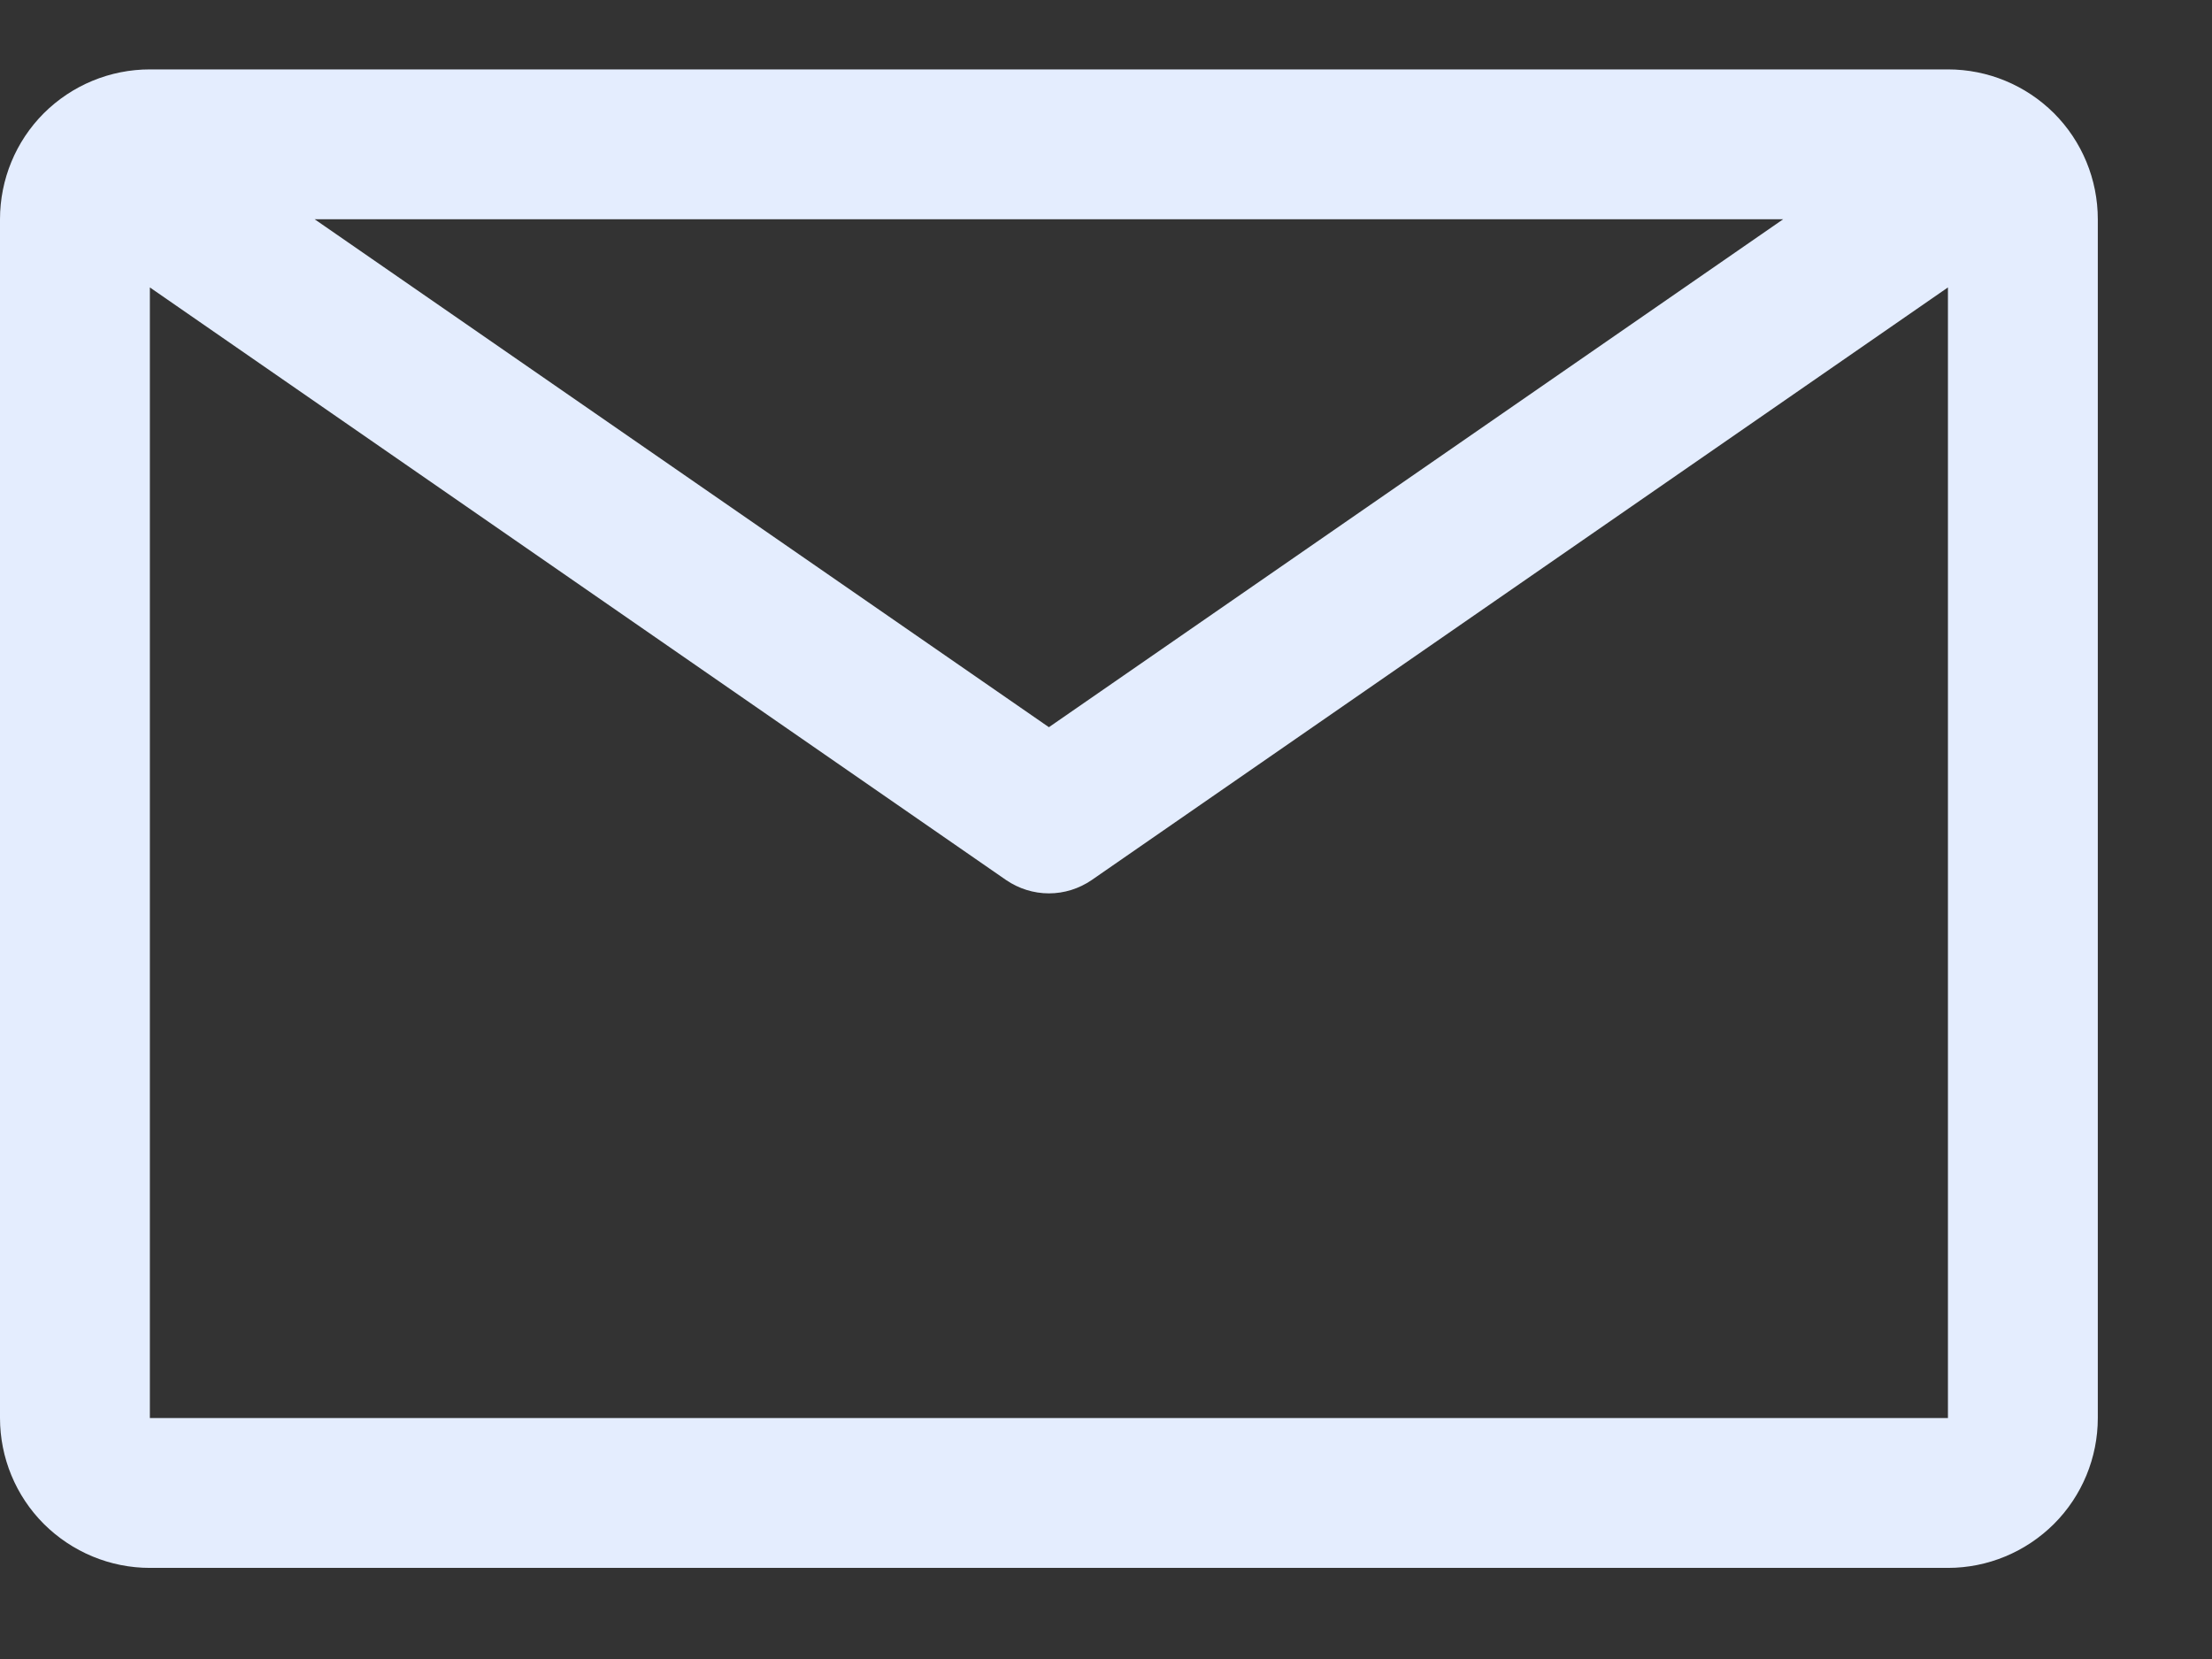 <svg width="16" height="12" viewBox="0 0 16 12" fill="none" xmlns="http://www.w3.org/2000/svg">
<rect x="0" y="0" width="16" height="12" fill="#333333" stroke="none"/>
<path d="M14.09 0.502H1.084C0.796 0.502 0.521 0.616 0.317 0.819C0.114 1.022 0 1.298 0 1.586V10.257C0 10.544 0.114 10.82 0.317 11.023C0.521 11.226 0.796 11.341 1.084 11.341H14.09C14.378 11.341 14.653 11.226 14.857 11.023C15.06 10.82 15.174 10.544 15.174 10.257V1.586C15.174 1.298 15.06 1.022 14.857 0.819C14.653 0.616 14.378 0.502 14.09 0.502V0.502ZM12.898 1.586L7.587 5.26L2.276 1.586H12.898ZM1.084 10.257V2.079L7.278 6.366C7.369 6.428 7.477 6.462 7.587 6.462C7.698 6.462 7.805 6.428 7.896 6.366L14.09 2.079V10.257H1.084Z" fill="#E4EDFE"/>
</svg>

